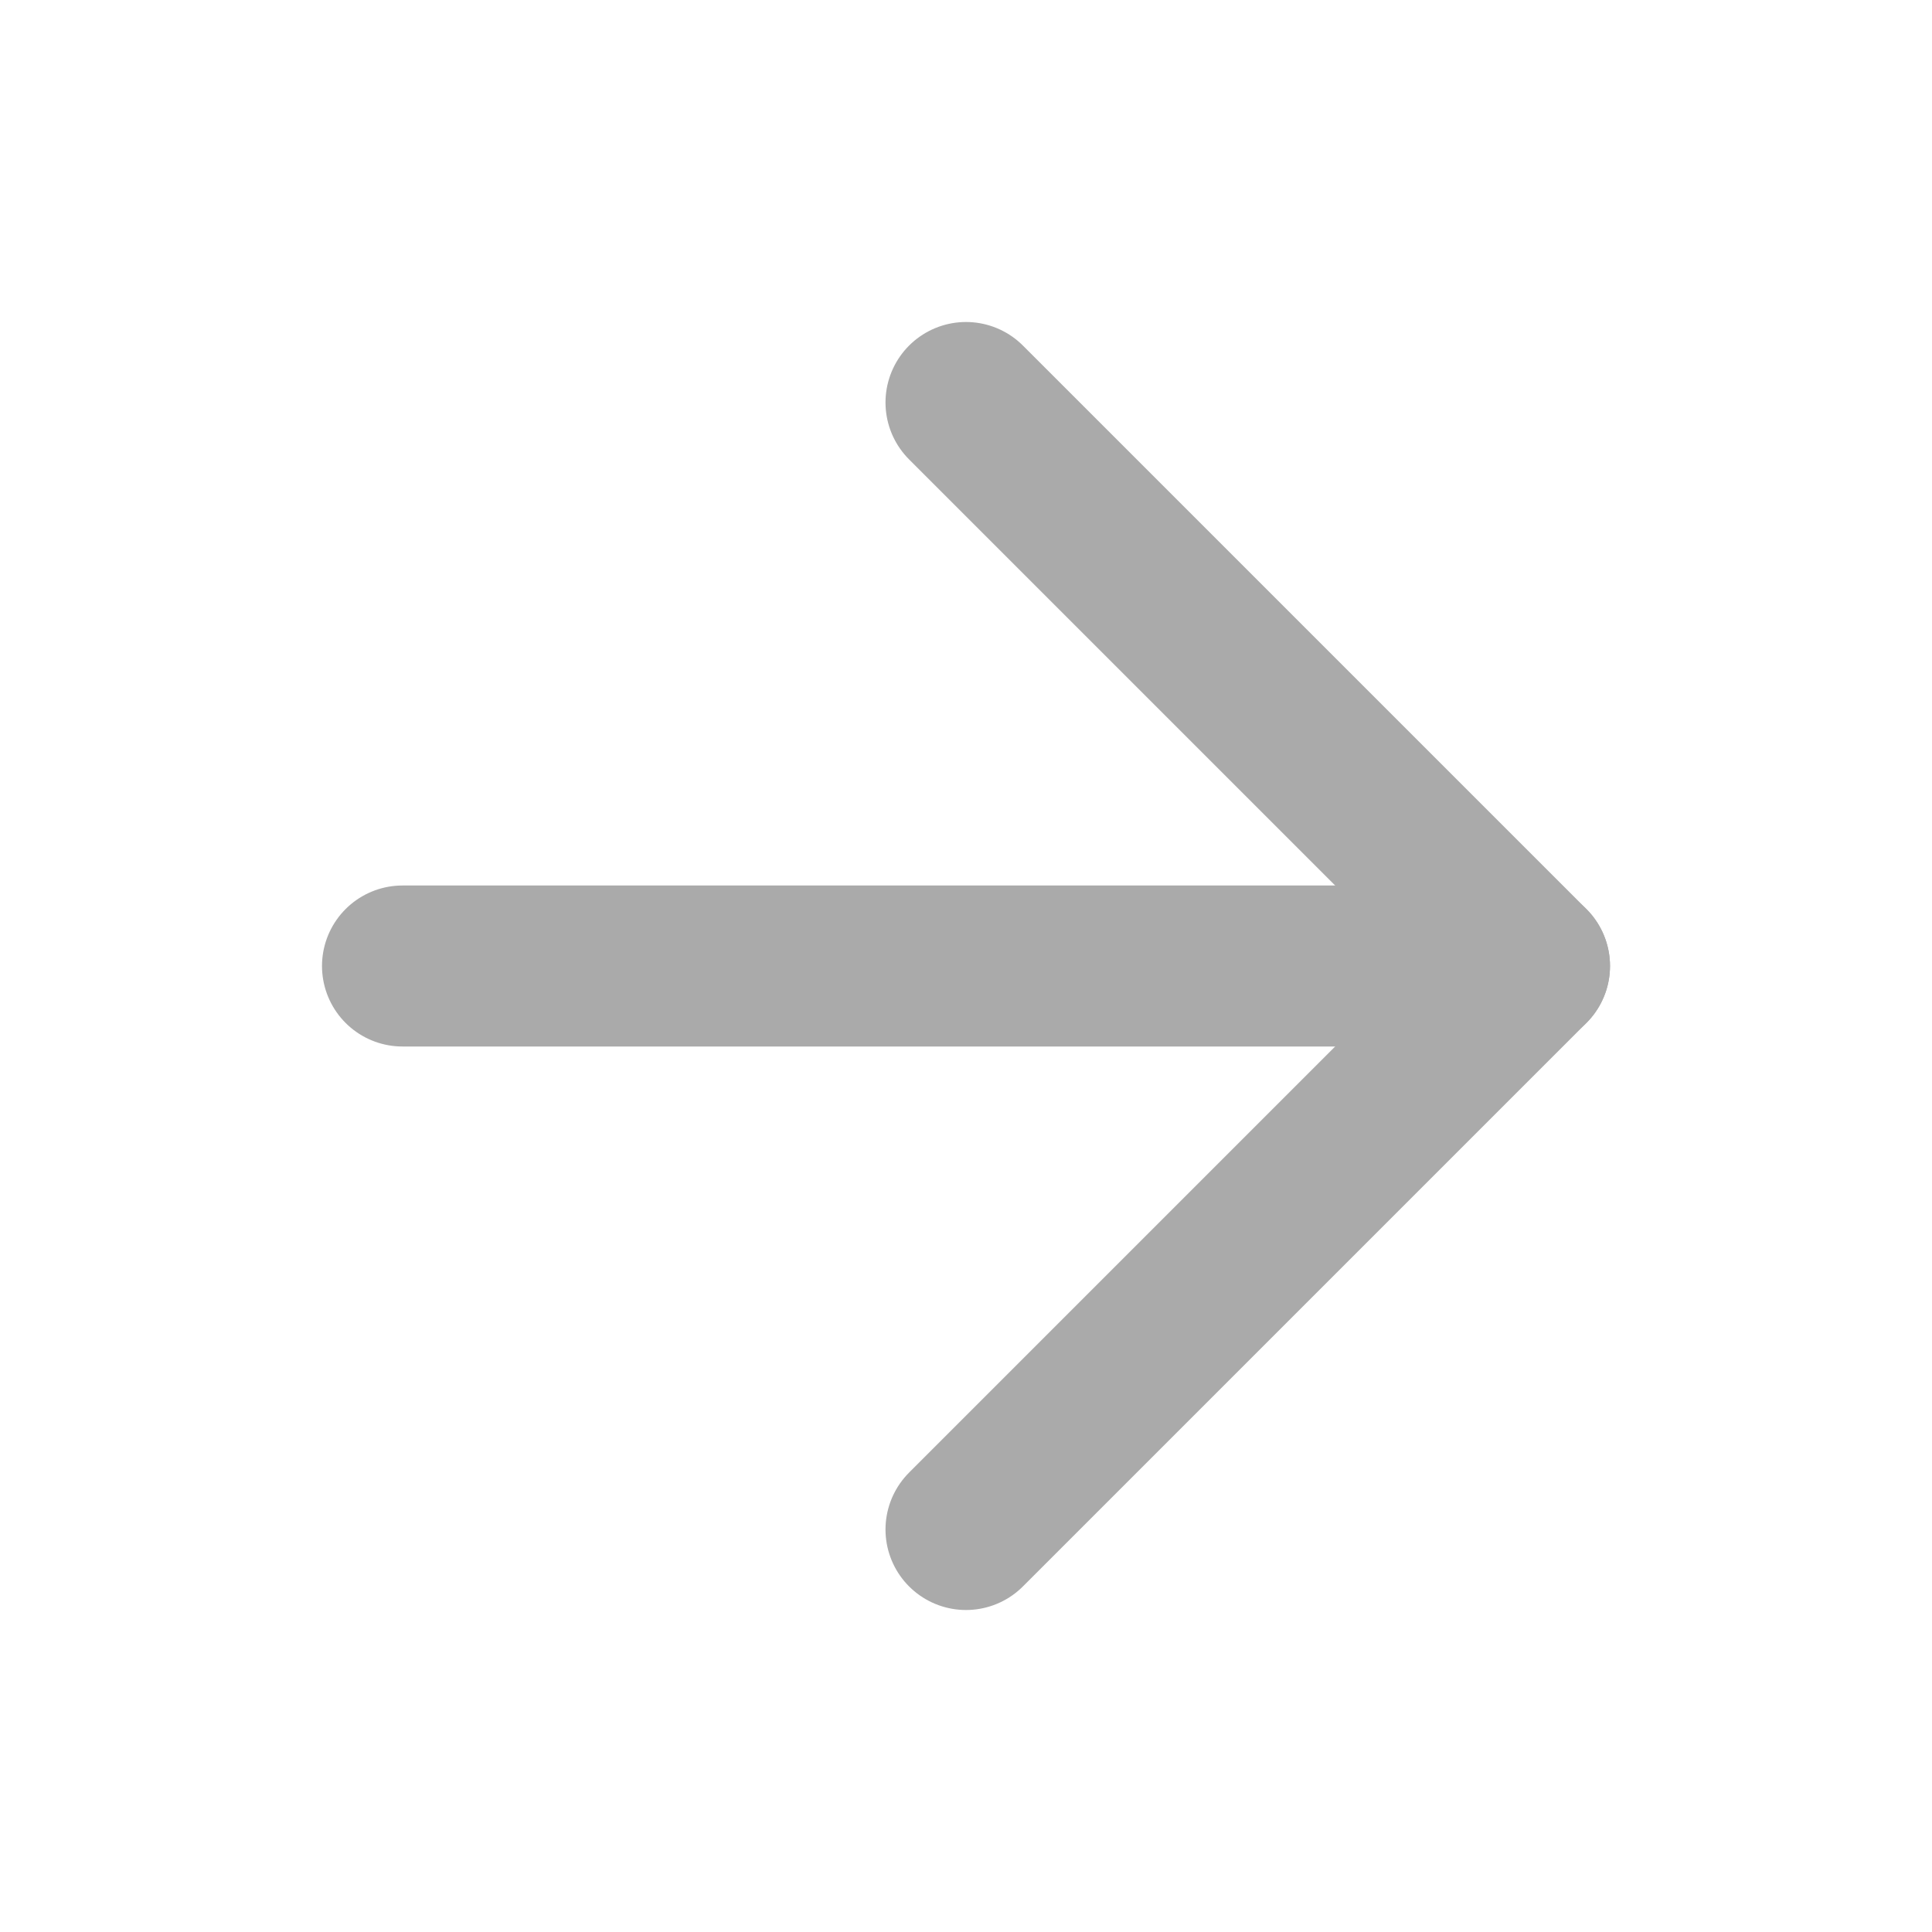 <?xml version="1.0" ?><svg class="feather feather-arrow-right" fill="none" height="48" stroke="#aaa" stroke-linecap="round" stroke-linejoin="round" stroke-width="2" viewBox="0 0 24 24" width="48" xmlns="http://www.w3.org/2000/svg"><line x1="5" x2="19" y1="12" y2="12"/><polyline points="12 5 19 12 12 19"/></svg>